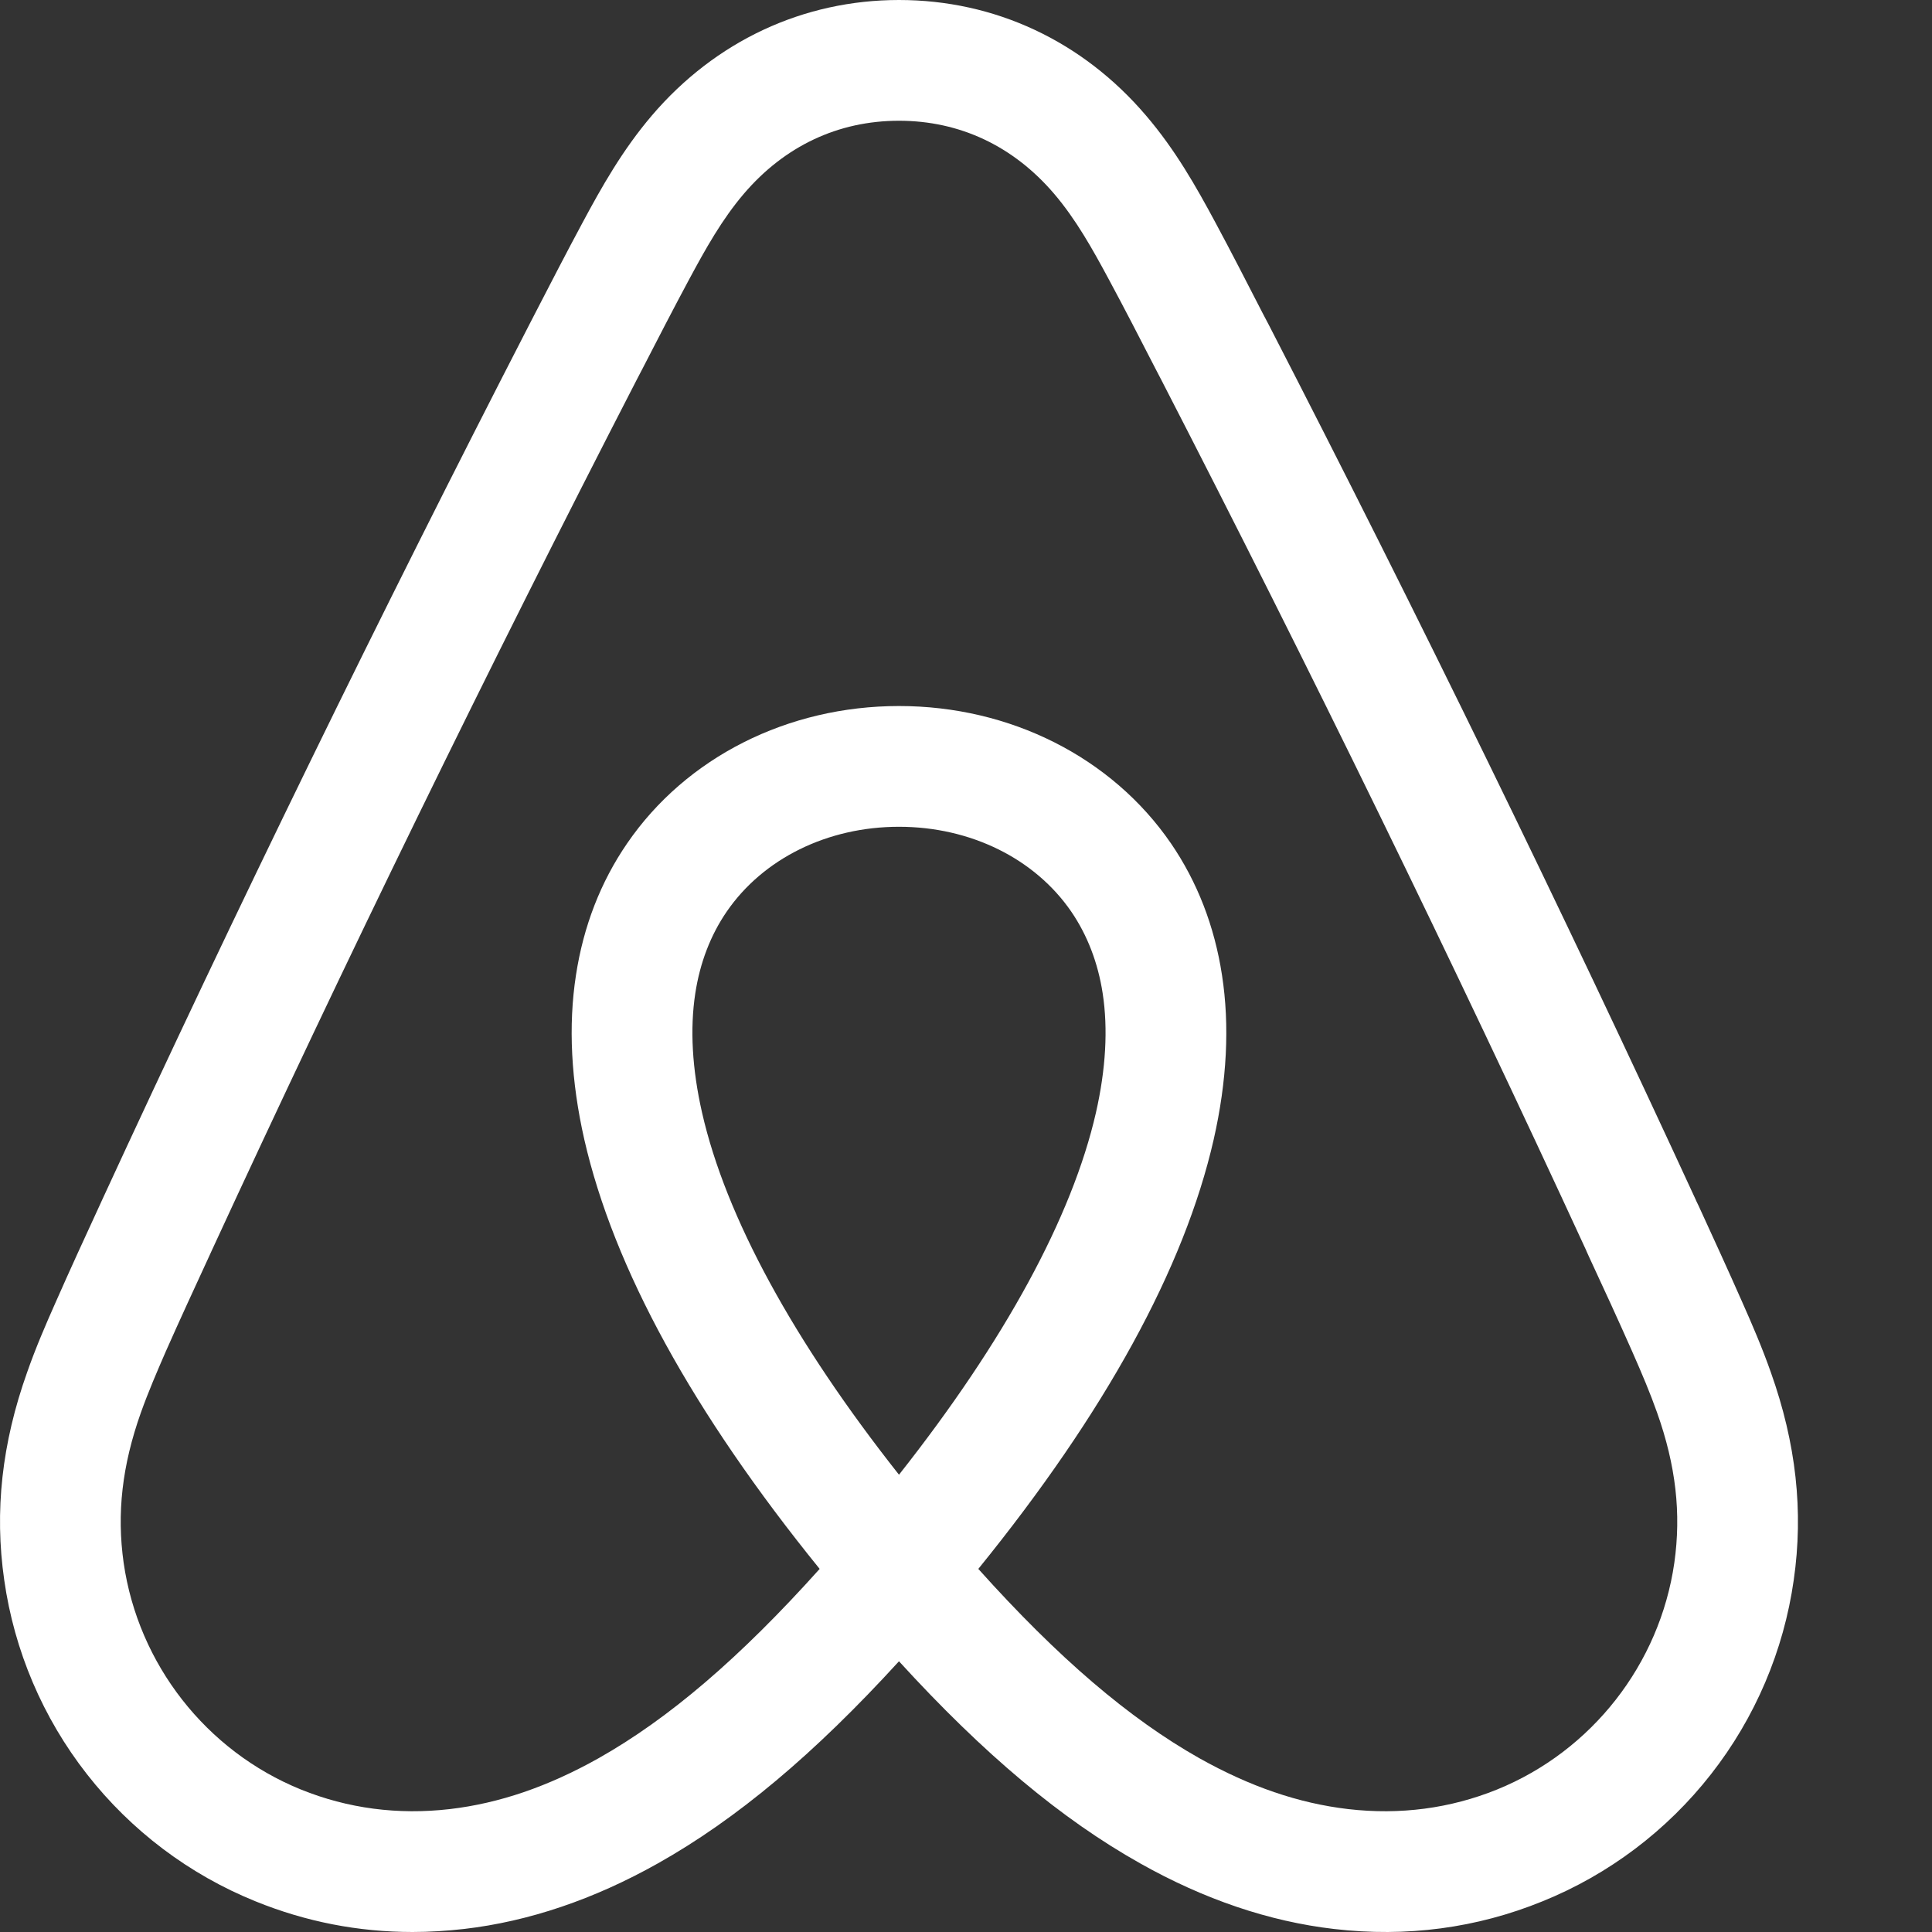 <svg xmlns="http://www.w3.org/2000/svg" width="16px" height="16px" viewBox="0 0 16 16">
  <rect x="0" y="0" width="16" height="16" fill="#333333" stroke="none"/>
  <path fill="#fff" fill-rule="evenodd" d="M7.445,6.847 C6.853,6.847 6.32,7.11 6.018,7.55 C5.885,7.744 5.797,7.972 5.758,8.227 C5.713,8.521 5.732,8.853 5.814,9.214 C6.01,10.077 6.571,11.106 7.445,12.213 C8.319,11.106 8.879,10.078 9.076,9.215 C9.158,8.854 9.177,8.521 9.132,8.227 C9.093,7.973 9.005,7.745 8.872,7.55 C8.57,7.11 8.037,6.847 7.445,6.847 M1.753,10.358 C1.753,10.358 1.753,10.358 1.753,10.358 L1.732,10.404 C1.613,10.662 1.49,10.928 1.374,11.19 C1.303,11.353 1.228,11.527 1.167,11.698 C1.011,12.137 0.966,12.533 1.024,12.943 C1.145,13.782 1.707,14.501 2.492,14.82 C2.88,14.977 3.295,15.032 3.726,14.982 C4.135,14.934 4.538,14.796 4.957,14.561 C5.538,14.233 6.126,13.731 6.788,12.993 C5.737,11.696 5.082,10.501 4.839,9.437 C4.729,8.952 4.705,8.494 4.77,8.075 C4.832,7.671 4.974,7.304 5.194,6.984 C5.682,6.272 6.523,5.847 7.445,5.847 C8.367,5.847 9.208,6.272 9.697,6.984 C9.916,7.304 10.058,7.671 10.12,8.075 C10.185,8.495 10.161,8.953 10.051,9.438 C9.808,10.502 9.153,11.697 8.102,12.993 C8.764,13.731 9.352,14.233 9.933,14.561 C10.352,14.796 10.755,14.934 11.164,14.982 C11.595,15.032 12.01,14.977 12.398,14.82 C13.183,14.501 13.745,13.782 13.866,12.943 C13.924,12.533 13.879,12.137 13.723,11.698 C13.666,11.537 13.599,11.378 13.516,11.19 C13.401,10.93 13.279,10.665 13.16,10.409 L13.137,10.358 C13.137,10.358 13.137,10.358 13.137,10.357 C12.035,7.966 10.851,5.541 9.619,3.149 C9.619,3.149 9.619,3.149 9.619,3.149 L9.568,3.051 C9.443,2.808 9.314,2.557 9.183,2.314 C9.047,2.061 8.91,1.816 8.73,1.605 C8.392,1.209 7.948,1 7.445,1 C6.942,1 6.498,1.209 6.16,1.605 C5.979,1.817 5.843,2.061 5.707,2.314 C5.576,2.558 5.446,2.81 5.321,3.053 L5.271,3.149 C5.271,3.149 5.271,3.149 5.271,3.149 C4.039,5.541 2.856,7.966 1.753,10.358 M3.417,16 C2.967,16 2.532,15.915 2.116,15.746 C1.567,15.524 1.085,15.16 0.72,14.693 C0.355,14.227 0.118,13.671 0.035,13.085 C-0.047,12.516 0.015,11.953 0.225,11.364 C0.296,11.161 0.38,10.967 0.46,10.787 C0.579,10.517 0.703,10.247 0.824,9.985 L0.845,9.939 L0.845,9.939 C1.954,7.534 3.144,5.096 4.382,2.691 C4.382,2.691 4.382,2.691 4.382,2.691 L4.431,2.596 C4.559,2.348 4.691,2.092 4.826,1.841 C4.982,1.55 5.155,1.242 5.399,0.956 C5.925,0.34 6.652,0 7.445,0 C8.238,0 8.964,0.339 9.49,0.956 C9.735,1.242 9.908,1.55 10.064,1.84 C10.199,2.091 10.33,2.347 10.457,2.594 L10.508,2.691 C10.508,2.691 10.508,2.691 10.508,2.691 C11.747,5.096 12.937,7.535 14.045,9.939 C14.045,9.94 14.045,9.94 14.045,9.94 L14.069,9.99 C14.188,10.25 14.312,10.519 14.43,10.787 C14.51,10.967 14.594,11.162 14.665,11.364 C14.875,11.953 14.937,12.516 14.855,13.085 C14.772,13.671 14.535,14.227 14.17,14.693 C13.805,15.16 13.323,15.524 12.774,15.746 C12.229,15.968 11.648,16.045 11.048,15.975 C10.512,15.913 9.972,15.73 9.443,15.432 C8.791,15.066 8.148,14.528 7.445,13.758 C6.742,14.528 6.099,15.066 5.448,15.432 C4.918,15.73 4.378,15.913 3.842,15.975 C3.699,15.991 3.557,16 3.417,16"/>
</svg>
